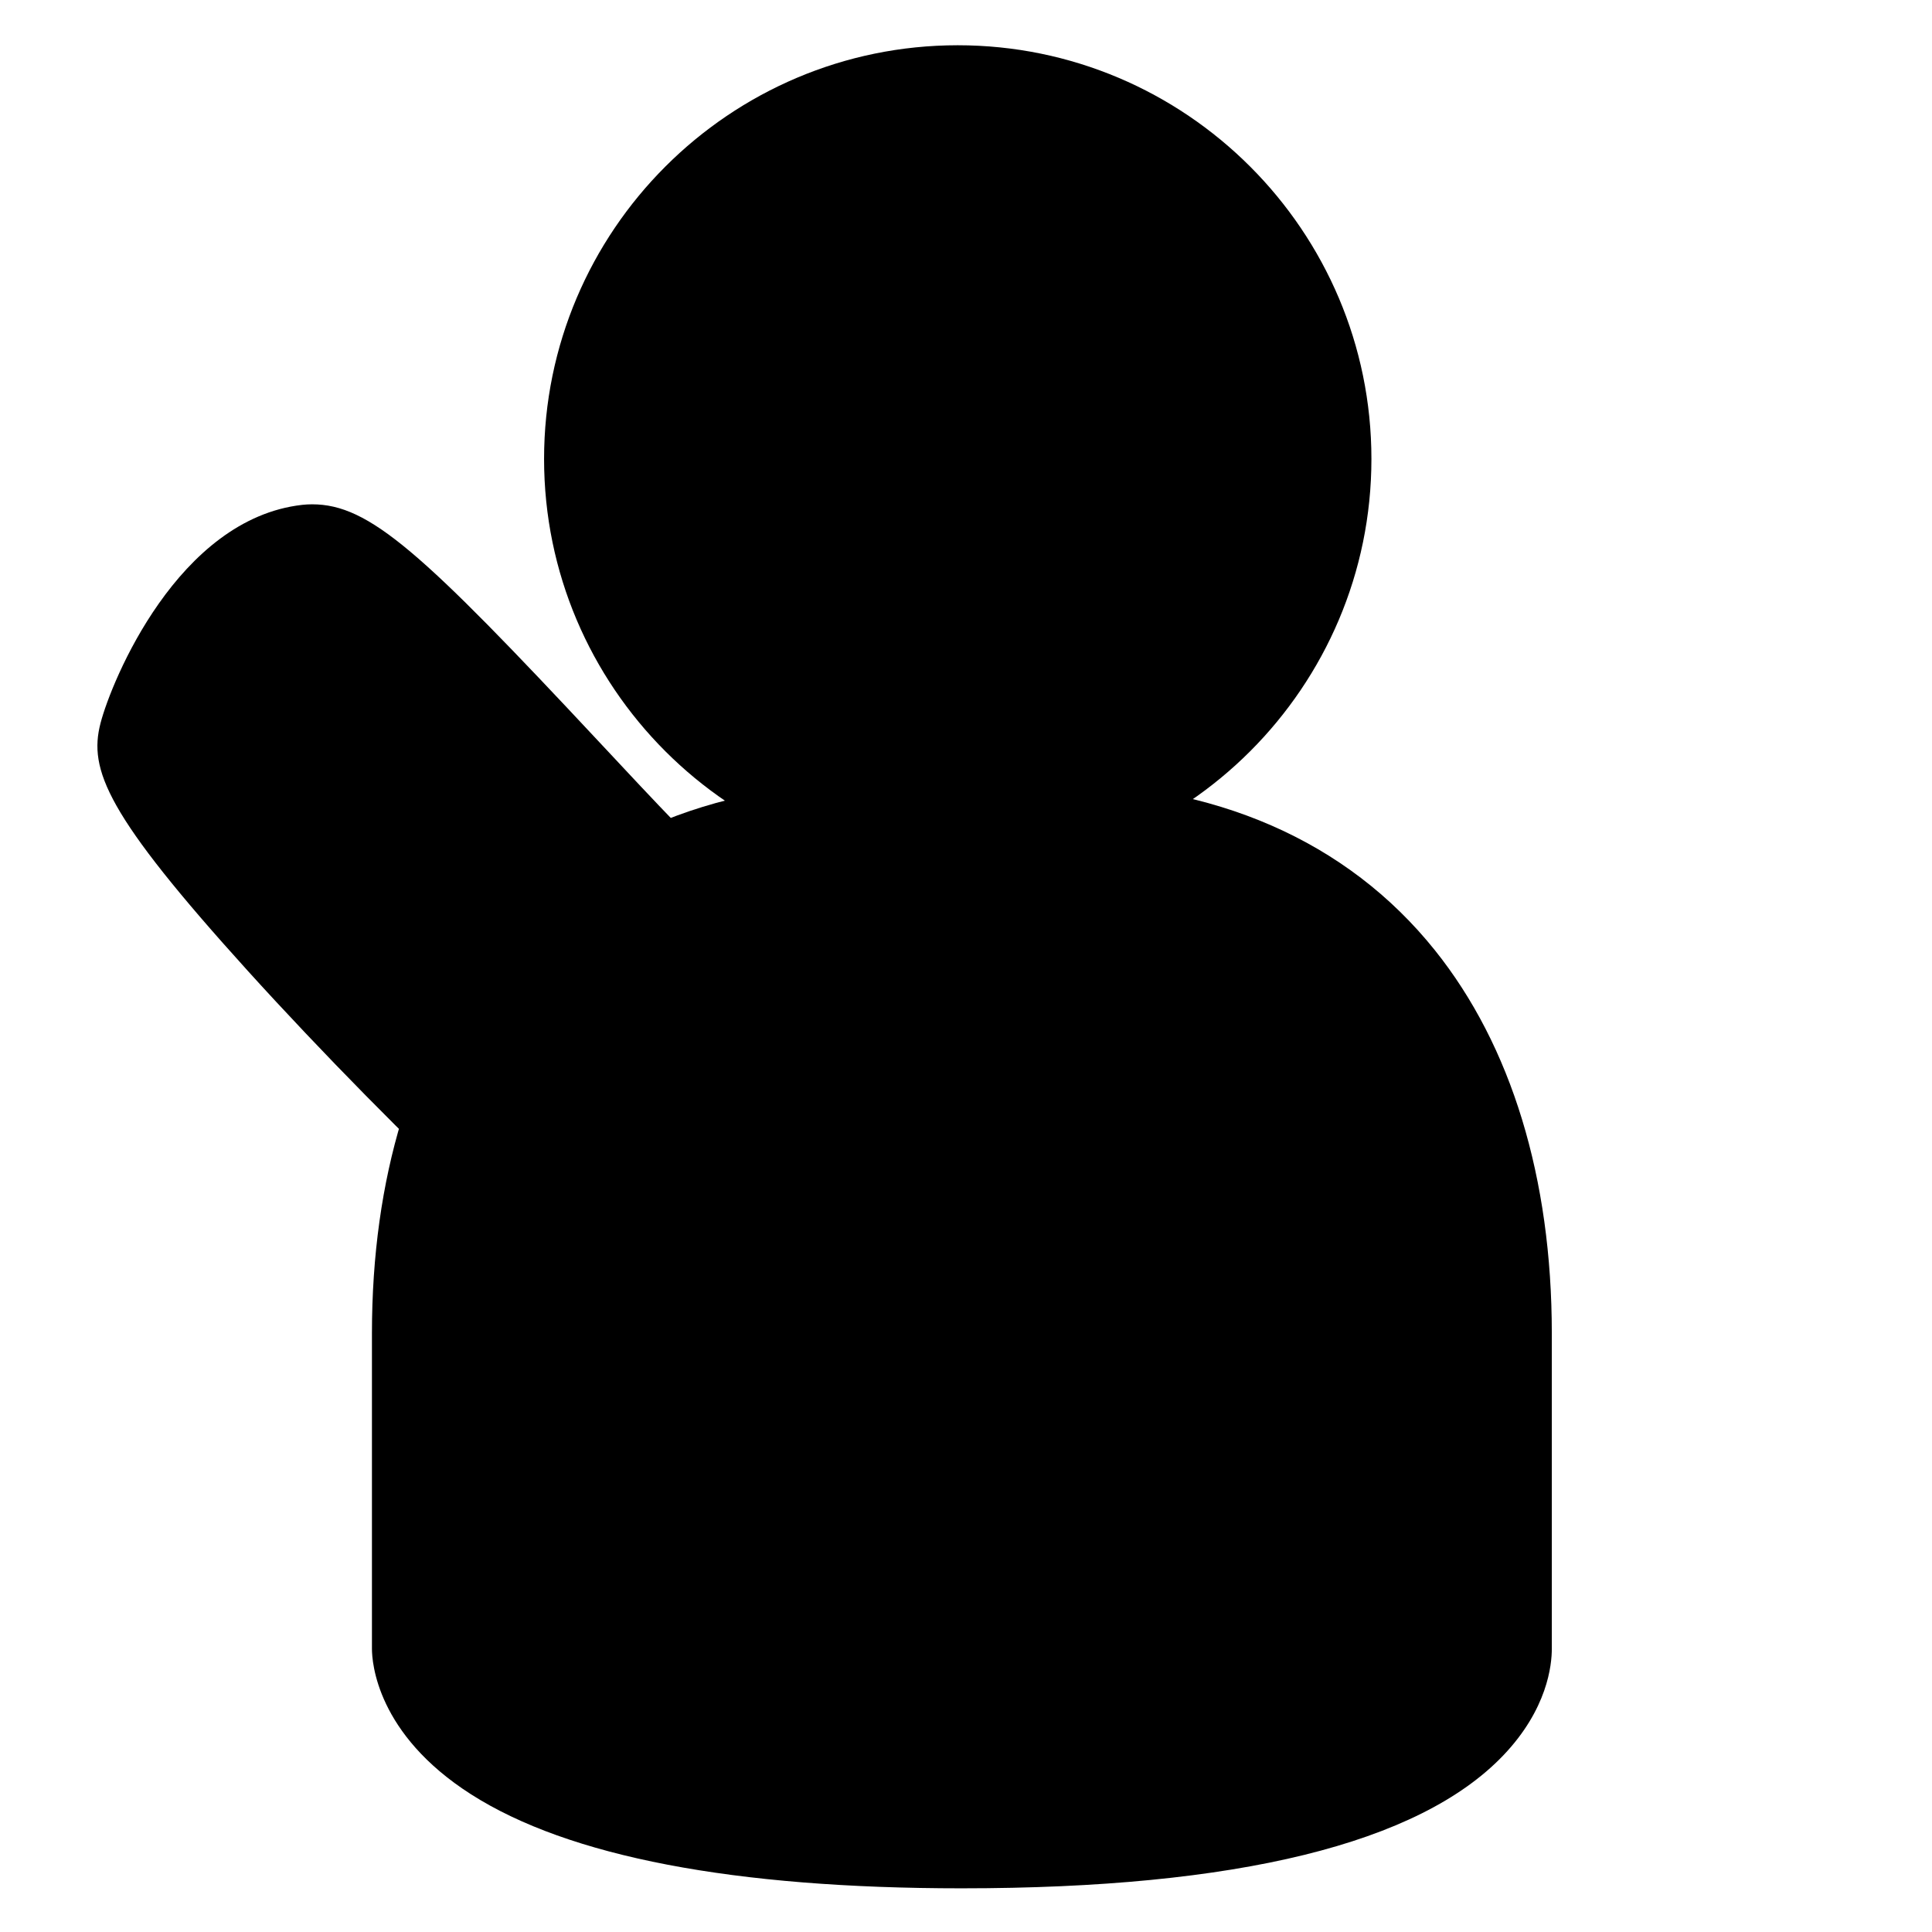 <?xml version="1.0"?>
<svg version="1.1" xmlns="http://www.w3.org/2000/svg" x="0px" y="0px" width="256px" height="256px" viewBox="0 0 256 256">
  <g>
    <g transform="matrix(1.34,0,0,1.34,-10.094,-5.504)">
      <path d="M102.239,90.394c-22.556,0-40.906-18.351-40.906-40.906c0-22.556,18.35-40.906,40.906-40.906s40.906,18.35,40.906,40.906 C143.145,72.043,124.795,90.394,102.239,90.394z"/>
    </g>
    <path d="M127.453,250.212c-30.208,0-52.086-4.188-65.028-12.45c-12.507-7.983-13.141-17.484-13.141-19.308v-41.781 c0-20.554,5.356-38.104,15.489-50.754c11.63-14.519,29.216-22.193,50.858-22.194h23.646c21.643,0,39.229,7.674,50.858,22.193 c10.133,12.65,15.488,30.201,15.488,50.754v41.751c0.011,2.202-0.586,8.058-6.43,14.175 c-11.164,11.687-35.301,17.613-71.732,17.613C127.458,250.212,127.458,250.212,127.453,250.212z"/>
    <path d="M87.625,170.102c-5.877,0-14.85-1.804-24.219-10.4c-8.677-7.961-20.959-20.438-30.563-31.048 c-18.766-20.732-21.125-26.658-19.522-32.832c1.463-5.64,10.288-27.077,26.729-28.926c0.429-0.048,0.867-0.072,1.303-0.072 c7.609,0,14.543,6.335,38.063,31.516c7.141,7.645,14.524,15.549,18.002,18.33l0.803,0.641c5.551,4.432,11.291,9.015,15.104,14.136 c8.477,11.383,3.634,20.705,1.158,24.185C108.034,164.692,97.995,170.102,87.625,170.102z"/>
  </g>
  <g>
    <g transform="matrix(1.34,0,0,1.34,-10.094,-5.504)">
      <circle fill="currentColor" cx="102.239" cy="49.488" r="33.446"/>
    </g>
    <path fill="currentColor" d="M195.624,218.454v-41.781c0-34.743-16.666-62.948-56.347-62.948h-11.822h-0.997h-10.826 c-39.68,0.001-56.348,28.205-56.348,62.948v41.781c0,0,0,21.758,68.169,21.758C196.62,240.214,195.624,218.454,195.624,218.454z"/>
    <path d="M41.167,76.833c6.53-0.734,39.348,39.127,50.007,47.647c10.659,8.52,21.327,16.686,15.16,25.353 s-20.646,16.74-36.167,2.5 s-48.516-48.801-47.167-54S31.599,77.909,41.167,76.833z"/>
  </g>
</svg>
